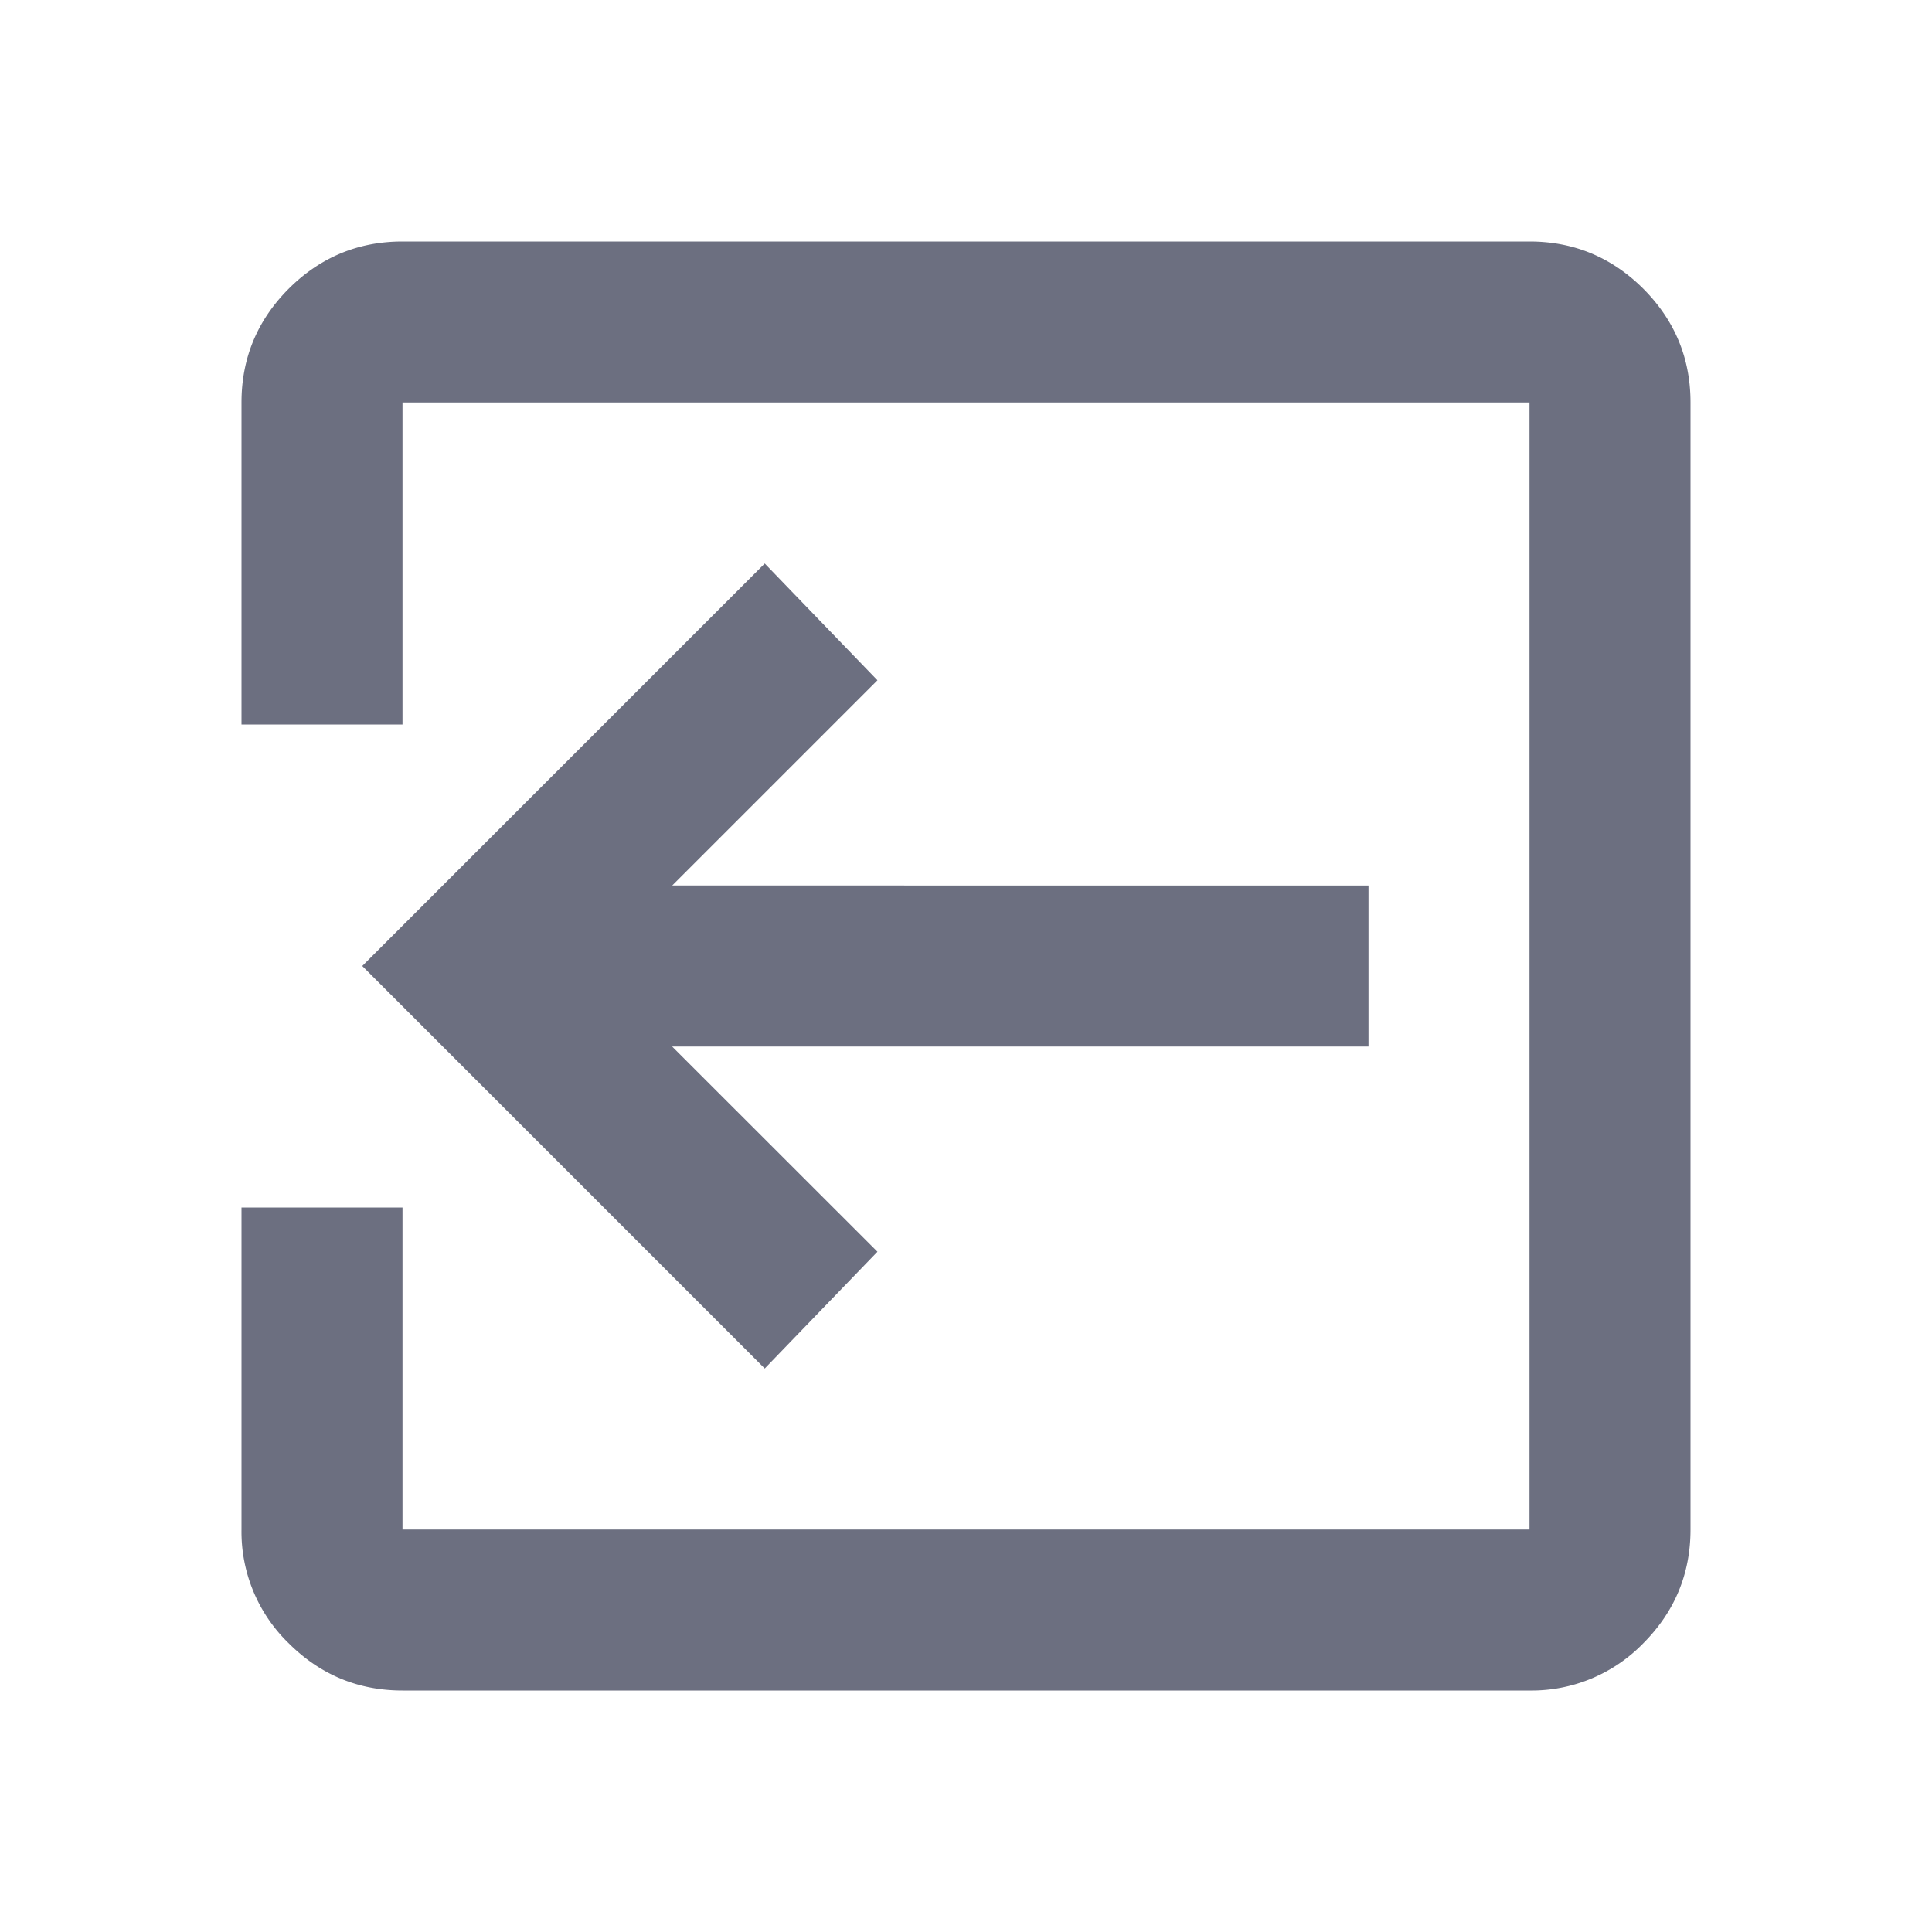 <svg xmlns="http://www.w3.org/2000/svg" width="18" height="18" fill="none" viewBox="0 0 18 18">
  <path fill="#6C6F80" d="M3.75 15.75c-.413 0-.766-.147-1.06-.44a1.446 1.446 0 0 1-.44-1.06v-3h1.5v3h10.5V3.75H3.75v3h-1.5v-3c0-.413.147-.766.44-1.06.294-.293.647-.44 1.06-.44h10.5c.412 0 .766.147 1.06.44.293.294.44.647.44 1.06v10.5c0 .412-.147.766-.44 1.06a1.45 1.45 0 0 1-1.06.44H3.75Z"/>
  <path fill="#6C6F80" d="m7.125 12.75 1.05-1.088L6.262 9.75h6.488v-1.5H6.263l1.912-1.912-1.05-1.088L3.375 9l3.75 3.75Z"/>
</svg>
